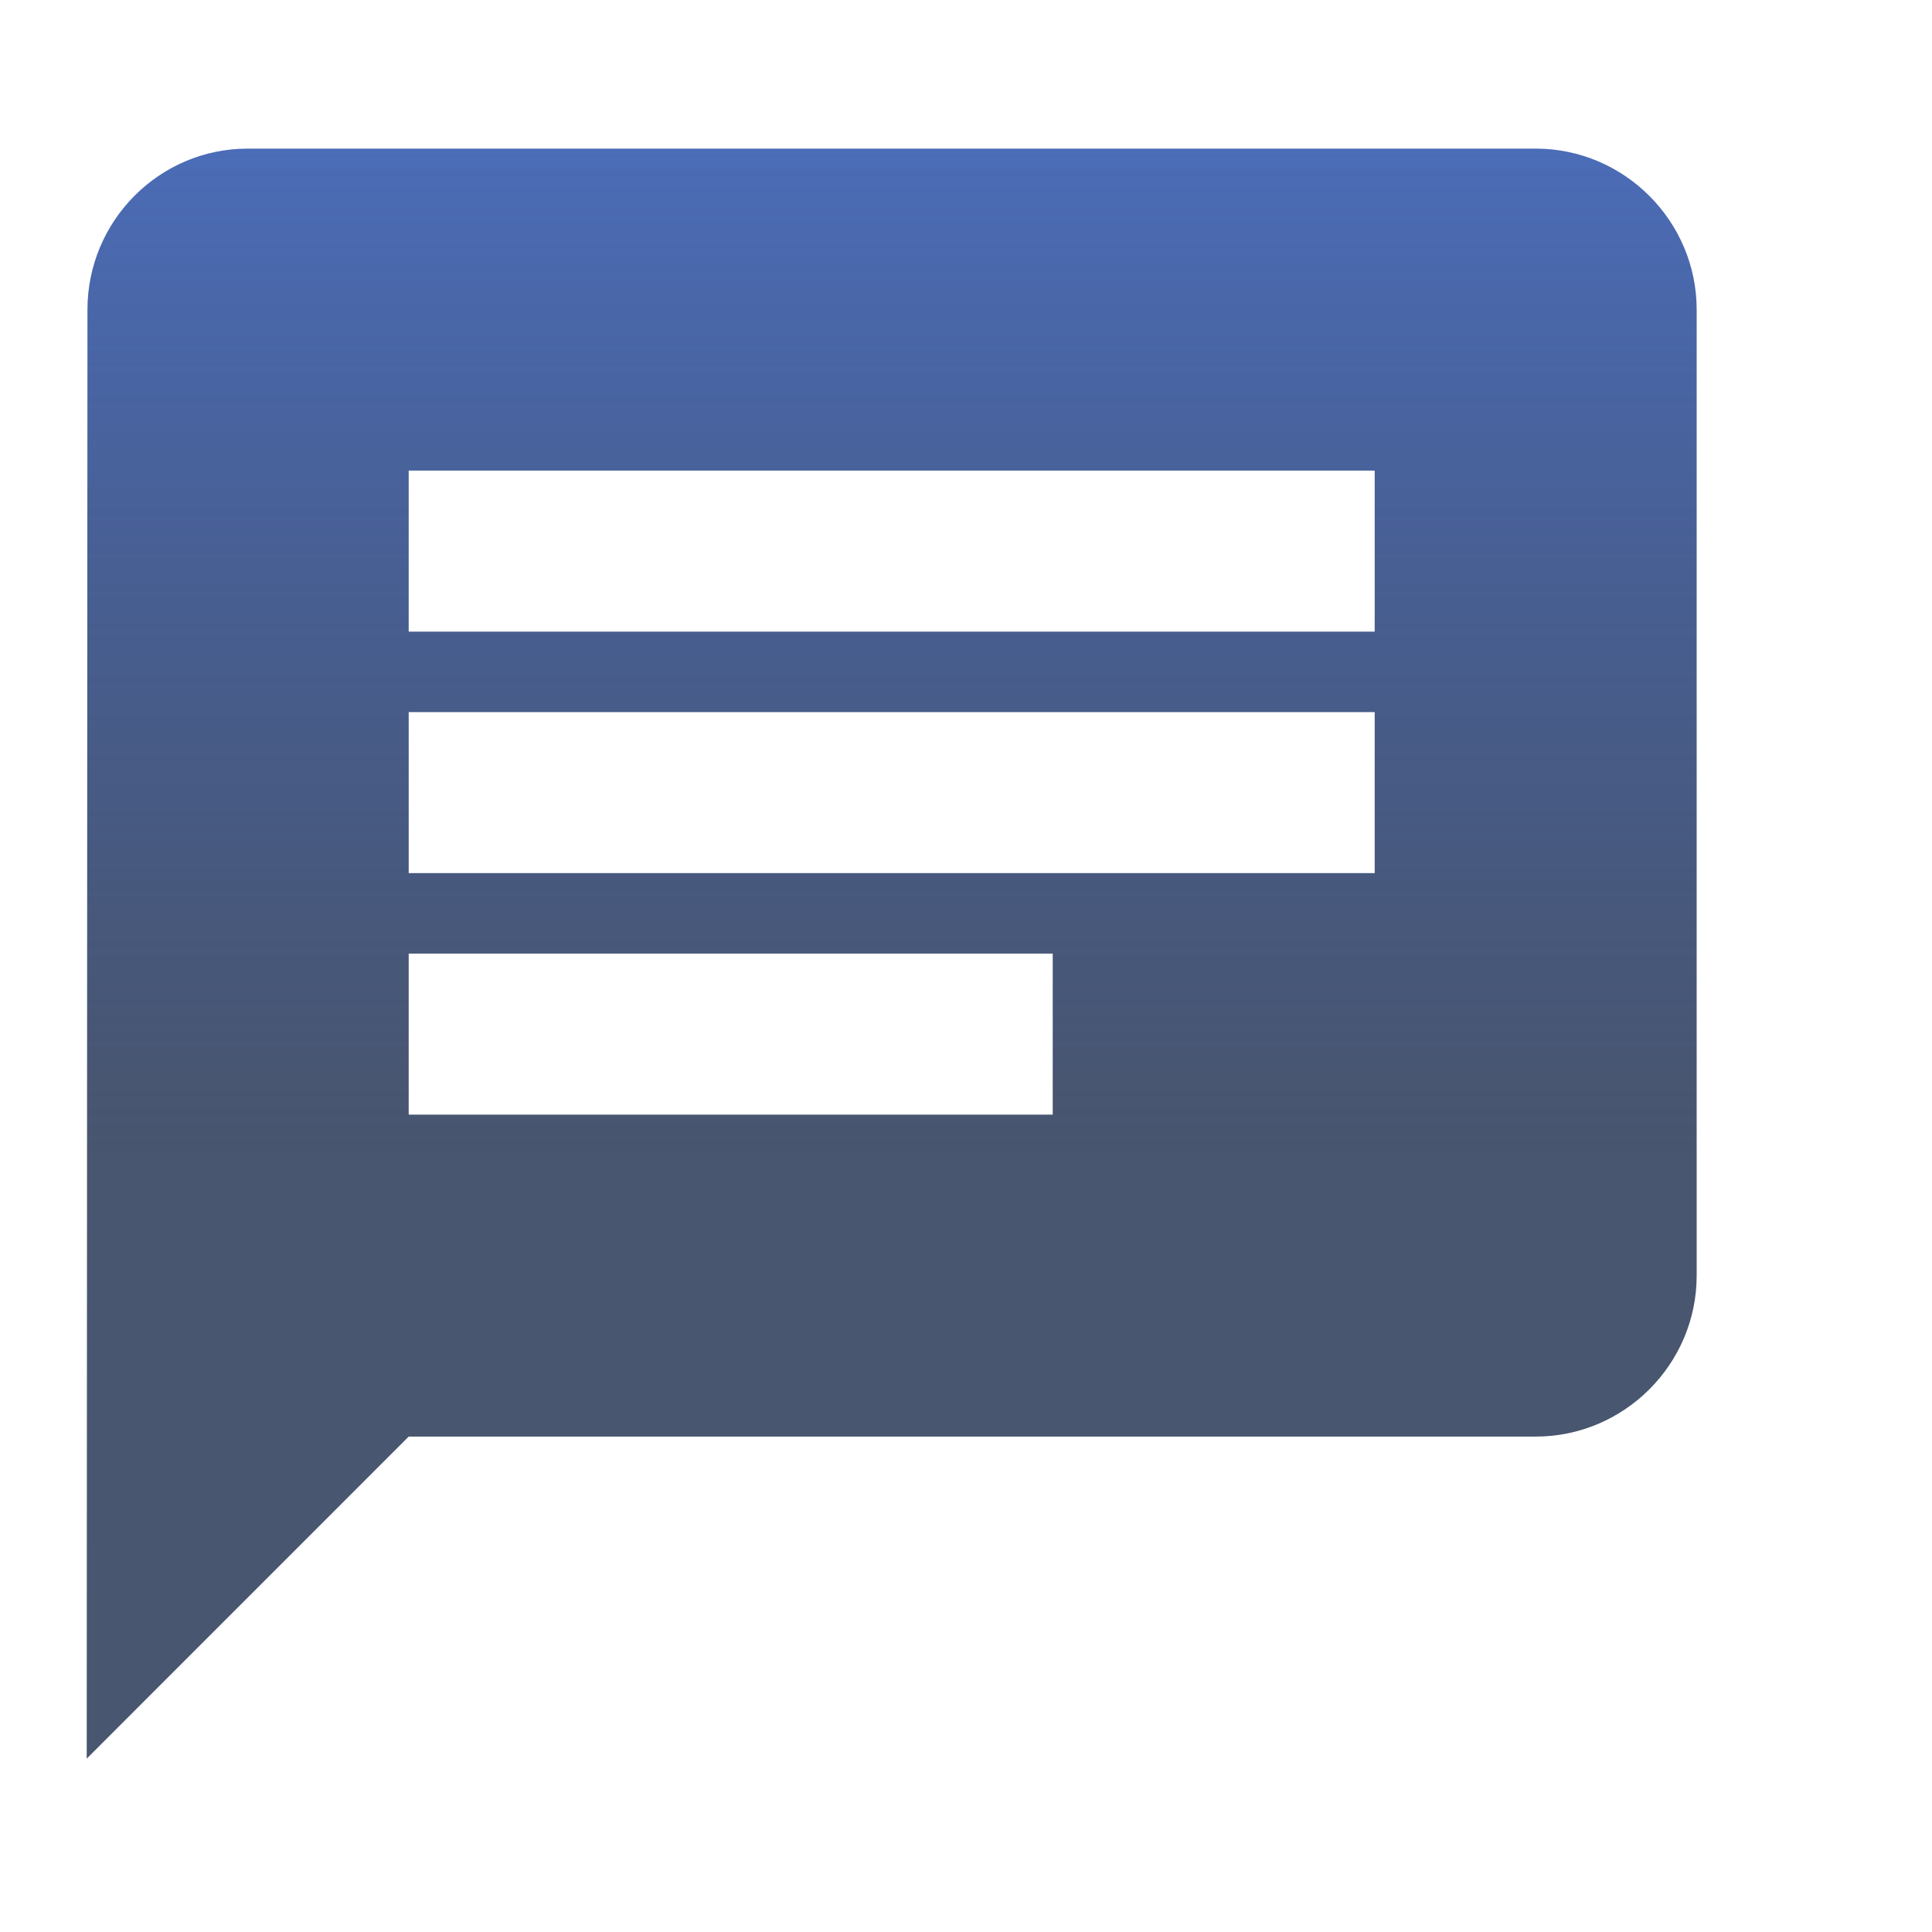 <svg width="26" height="26" viewBox="0 0 26 26" fill="none" xmlns="http://www.w3.org/2000/svg">
<g clip-path="url(#clip0)">
<path d="M20.667 2H3.333C2.142 2 1.177 2.975 1.177 4.167L1.167 23.667L5.5 19.333H20.667C21.858 19.333 22.833 18.358 22.833 17.167V4.167C22.833 2.975 21.858 2 20.667 2ZM5.5 9.583H18.5V11.75H5.5V9.583ZM14.167 15H5.5V12.833H14.167V15ZM18.5 8.5H5.5V6.333H18.5V8.5Z" fill="url(#paint0_linear)"/>
</g>
<defs>
<linearGradient id="paint0_linear" x1="12" y1="2" x2="12" y2="23.667" gradientUnits="userSpaceOnUse">
<stop stop-color="#4B6CB7"/>
<stop offset="0.625" stop-color="#182848" stop-opacity="0.79"/>
</linearGradient>
<clipPath id="clip0">
<rect width="26" height="26" fill="white"/>
</clipPath>
</defs>
</svg>
